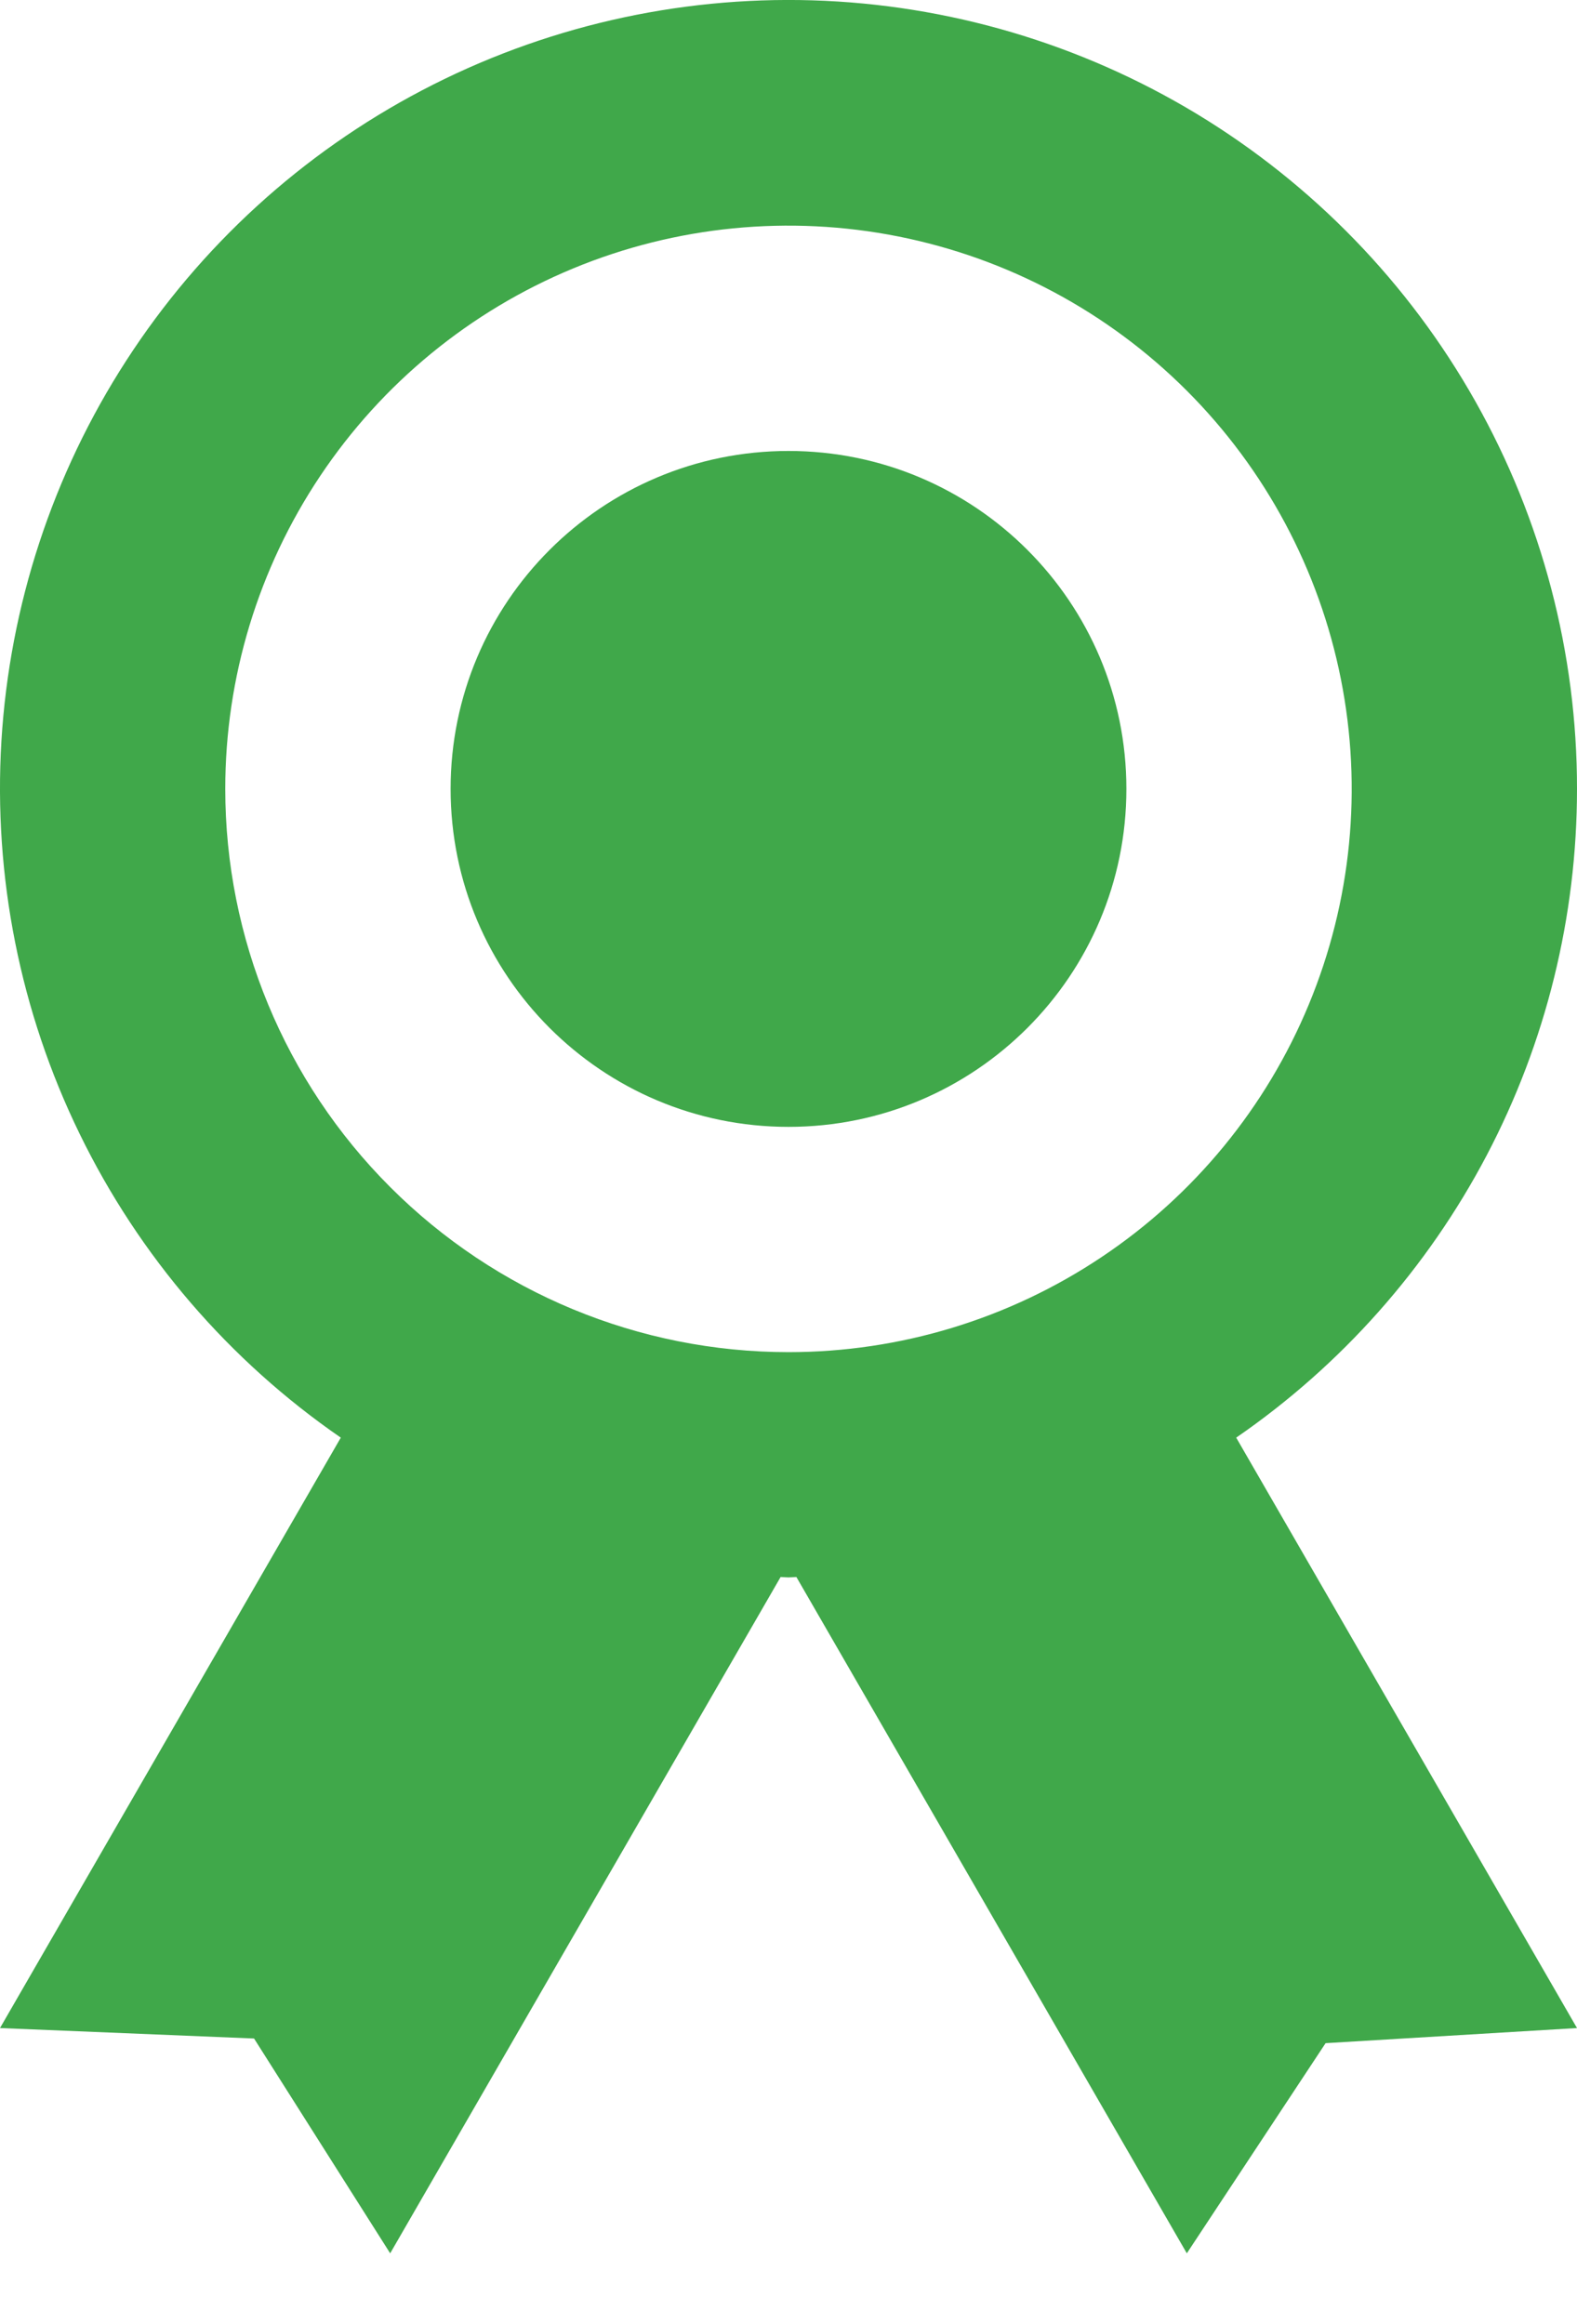 <svg width="19" height="28" viewBox="0 0 19 28" fill="none" xmlns="http://www.w3.org/2000/svg">
<path d="M19 9.504C19.001 7.869 18.579 6.261 17.776 4.836C16.973 3.411 15.816 2.218 14.417 1.371C13.017 0.525 11.423 0.054 9.788 0.004C8.153 -0.045 6.534 0.328 5.085 1.088C3.637 1.848 2.41 2.969 1.522 4.343C0.634 5.716 0.116 7.295 0.017 8.928C-0.081 10.56 0.243 12.191 0.96 13.661C1.676 15.131 2.76 16.392 4.106 17.32L1.29535e-06 24.433L3.061 24.559L4.701 27.147L9.405 18.999C9.437 19 9.468 19.004 9.5 19.004C9.532 19.004 9.563 19 9.595 18.999L14.299 27.147L15.971 24.615L19 24.433L14.894 17.32C16.16 16.448 17.196 15.281 17.912 13.919C18.627 12.557 19 11.042 19 9.504ZM2.714 9.504C2.714 8.162 3.112 6.85 3.858 5.734C4.604 4.618 5.663 3.749 6.903 3.235C8.143 2.721 9.508 2.587 10.824 2.849C12.14 3.111 13.349 3.757 14.298 4.706C15.247 5.655 15.893 6.864 16.155 8.18C16.417 9.497 16.283 10.861 15.769 12.101C15.256 13.341 14.386 14.401 13.27 15.146C12.154 15.892 10.842 16.29 9.5 16.29C7.7 16.29 5.974 15.575 4.702 14.302C3.429 13.03 2.714 11.304 2.714 9.504Z" fill="#40A84A"/>
<path d="M9.5 13.576C11.749 13.576 13.571 11.753 13.571 9.504C13.571 7.256 11.749 5.433 9.5 5.433C7.251 5.433 5.429 7.256 5.429 9.504C5.429 11.753 7.251 13.576 9.5 13.576Z" fill="#40A84A"/>
</svg>
